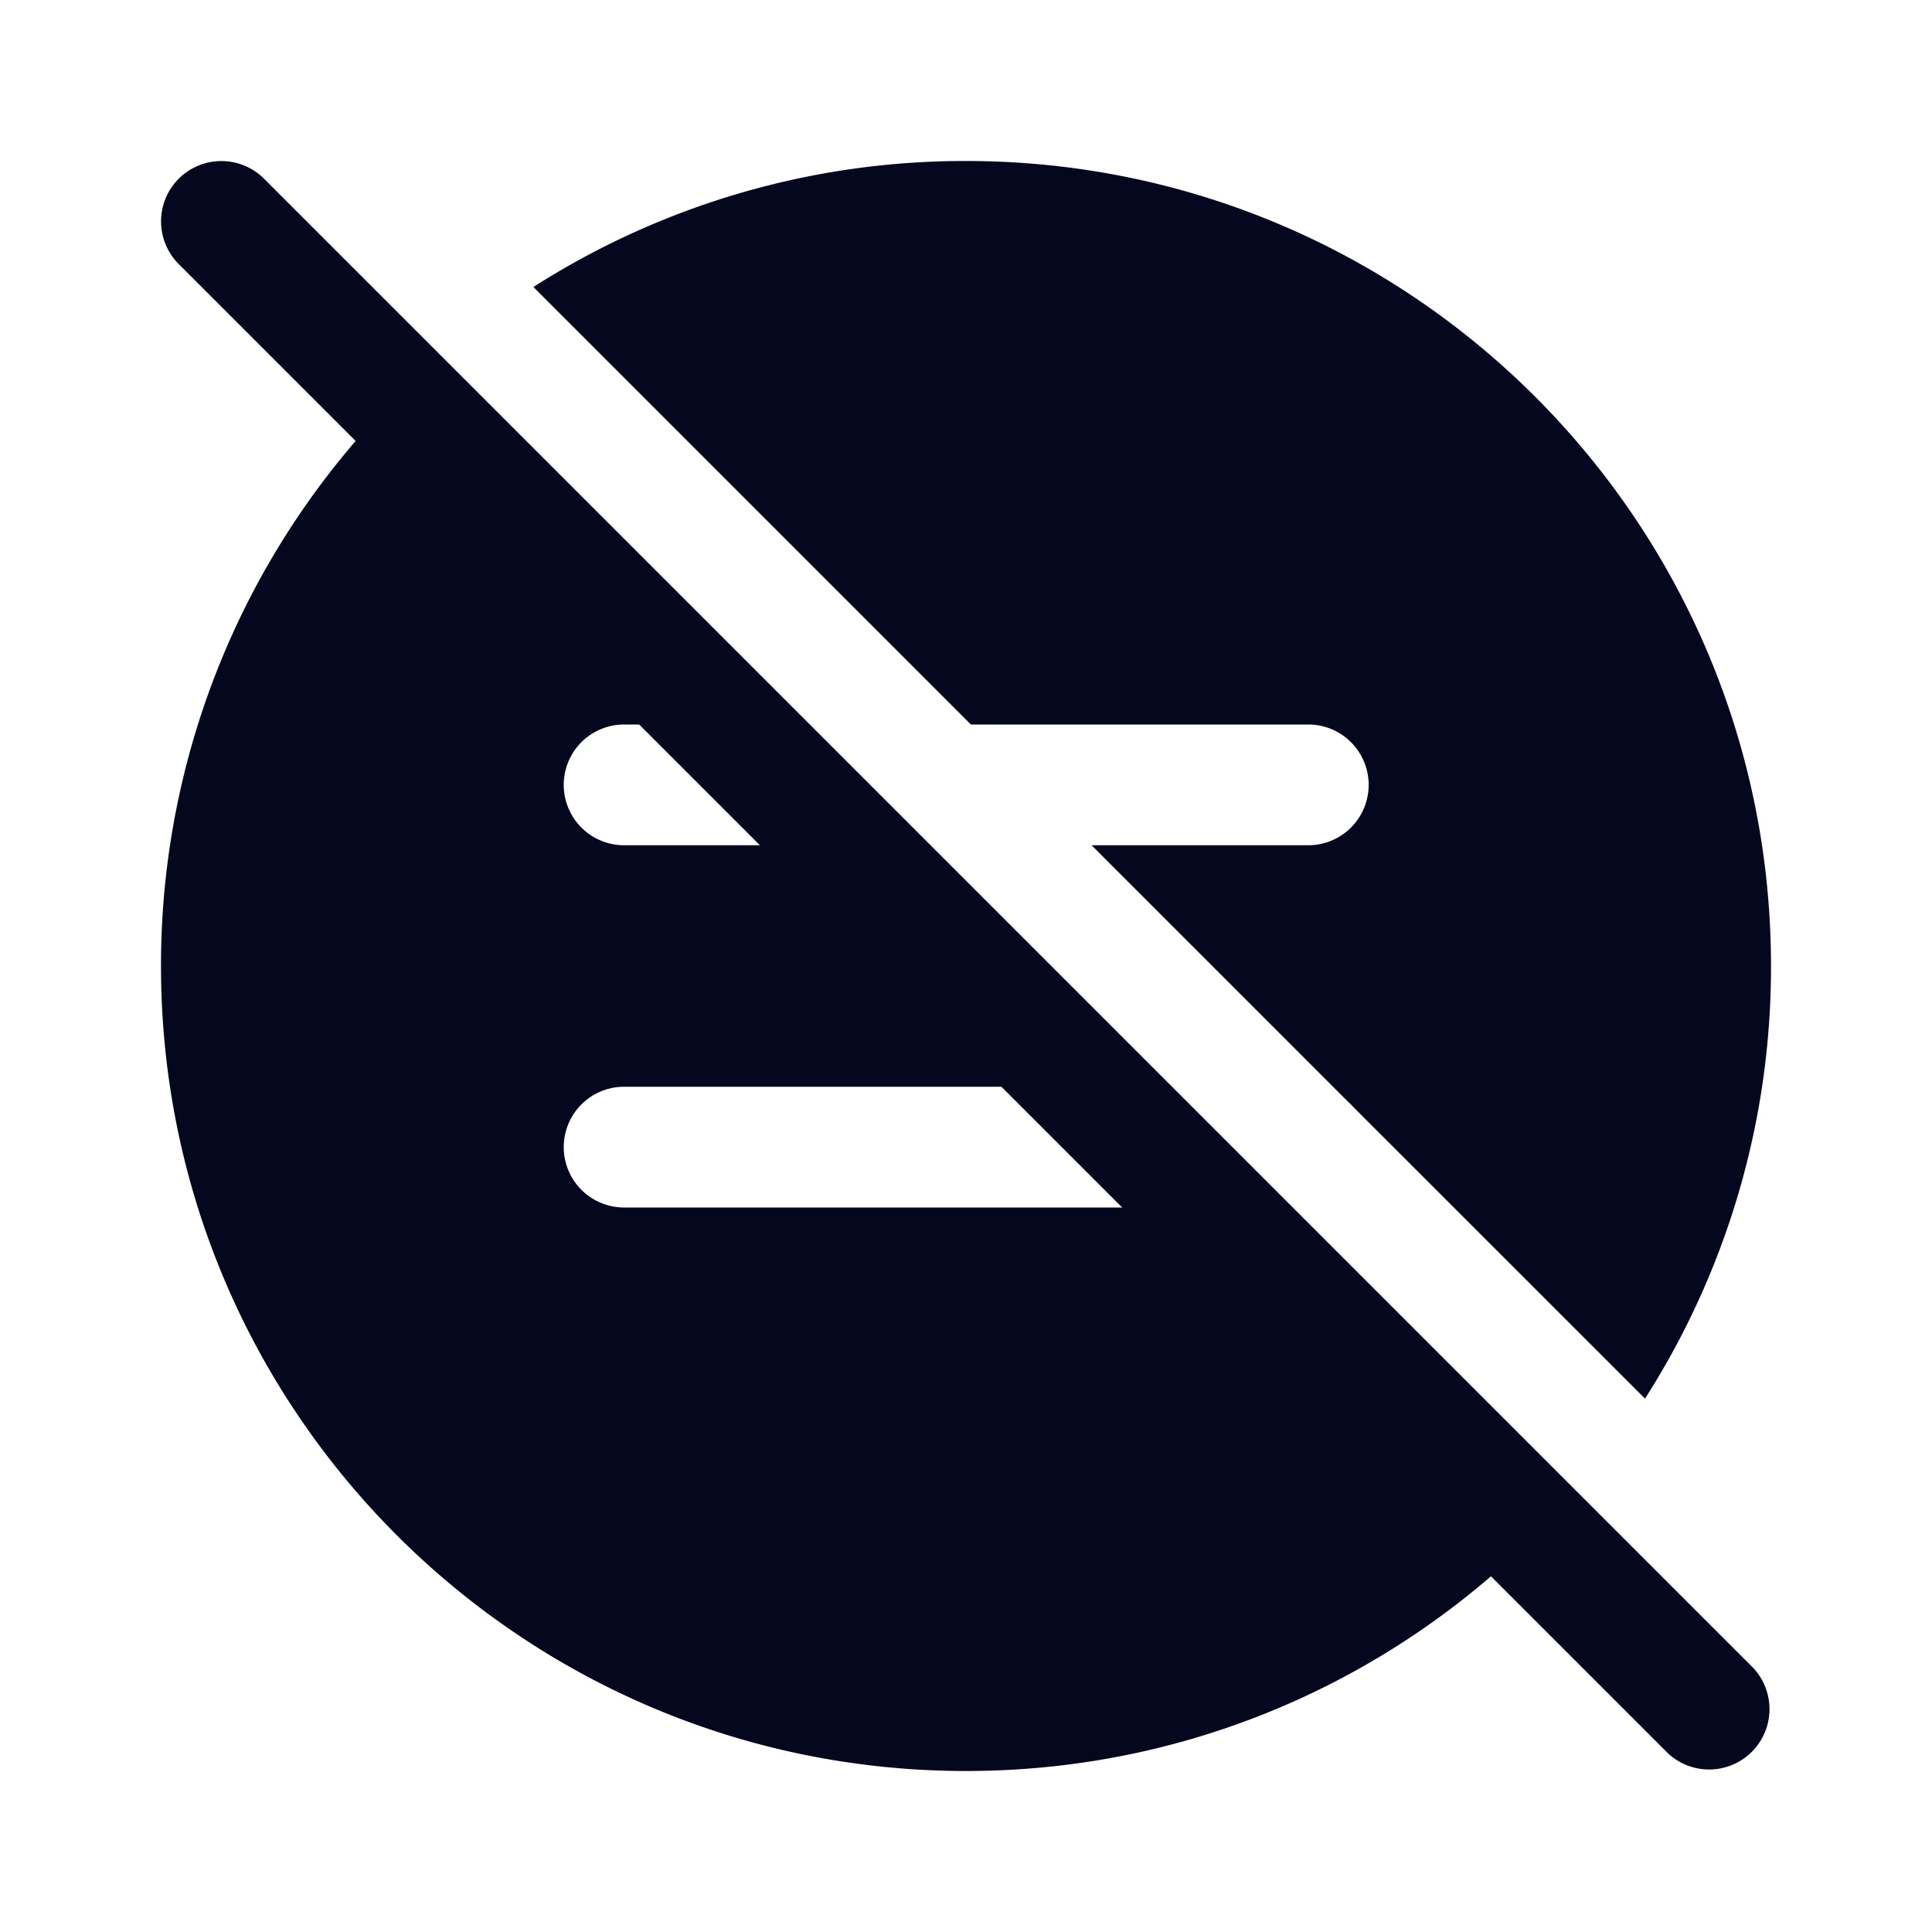 <svg xmlns="http://www.w3.org/2000/svg" width="24" height="24" fill="none"><path fill="#04071E" d="M2.22 2.22a.75.75 0 0 1 1.06 0l18.5 18.5a.75.75 0 0 1-1.06 1.06L2.22 3.28a.75.75 0 0 1 0-1.06"/><path fill="#04071E" d="M5.414 4.475A9.98 9.98 0 0 0 2 12c0 5.523 4.477 10 10 10 3 0 5.692-1.321 7.525-3.414L15.94 15H7.753a.75.75 0 0 1 0-1.5h6.686l-3-3H7.753a.75.75 0 0 1 0-1.5h2.186zM13.56 10.5h2.692a.75.75 0 0 0 0-1.5h-4.191L6.626 3.565A9.95 9.95 0 0 1 12 2c5.523 0 10 4.477 10 10a9.95 9.95 0 0 1-1.565 5.374l-3.618-3.617a1 1 0 0 0-.072-.072z"/></svg>